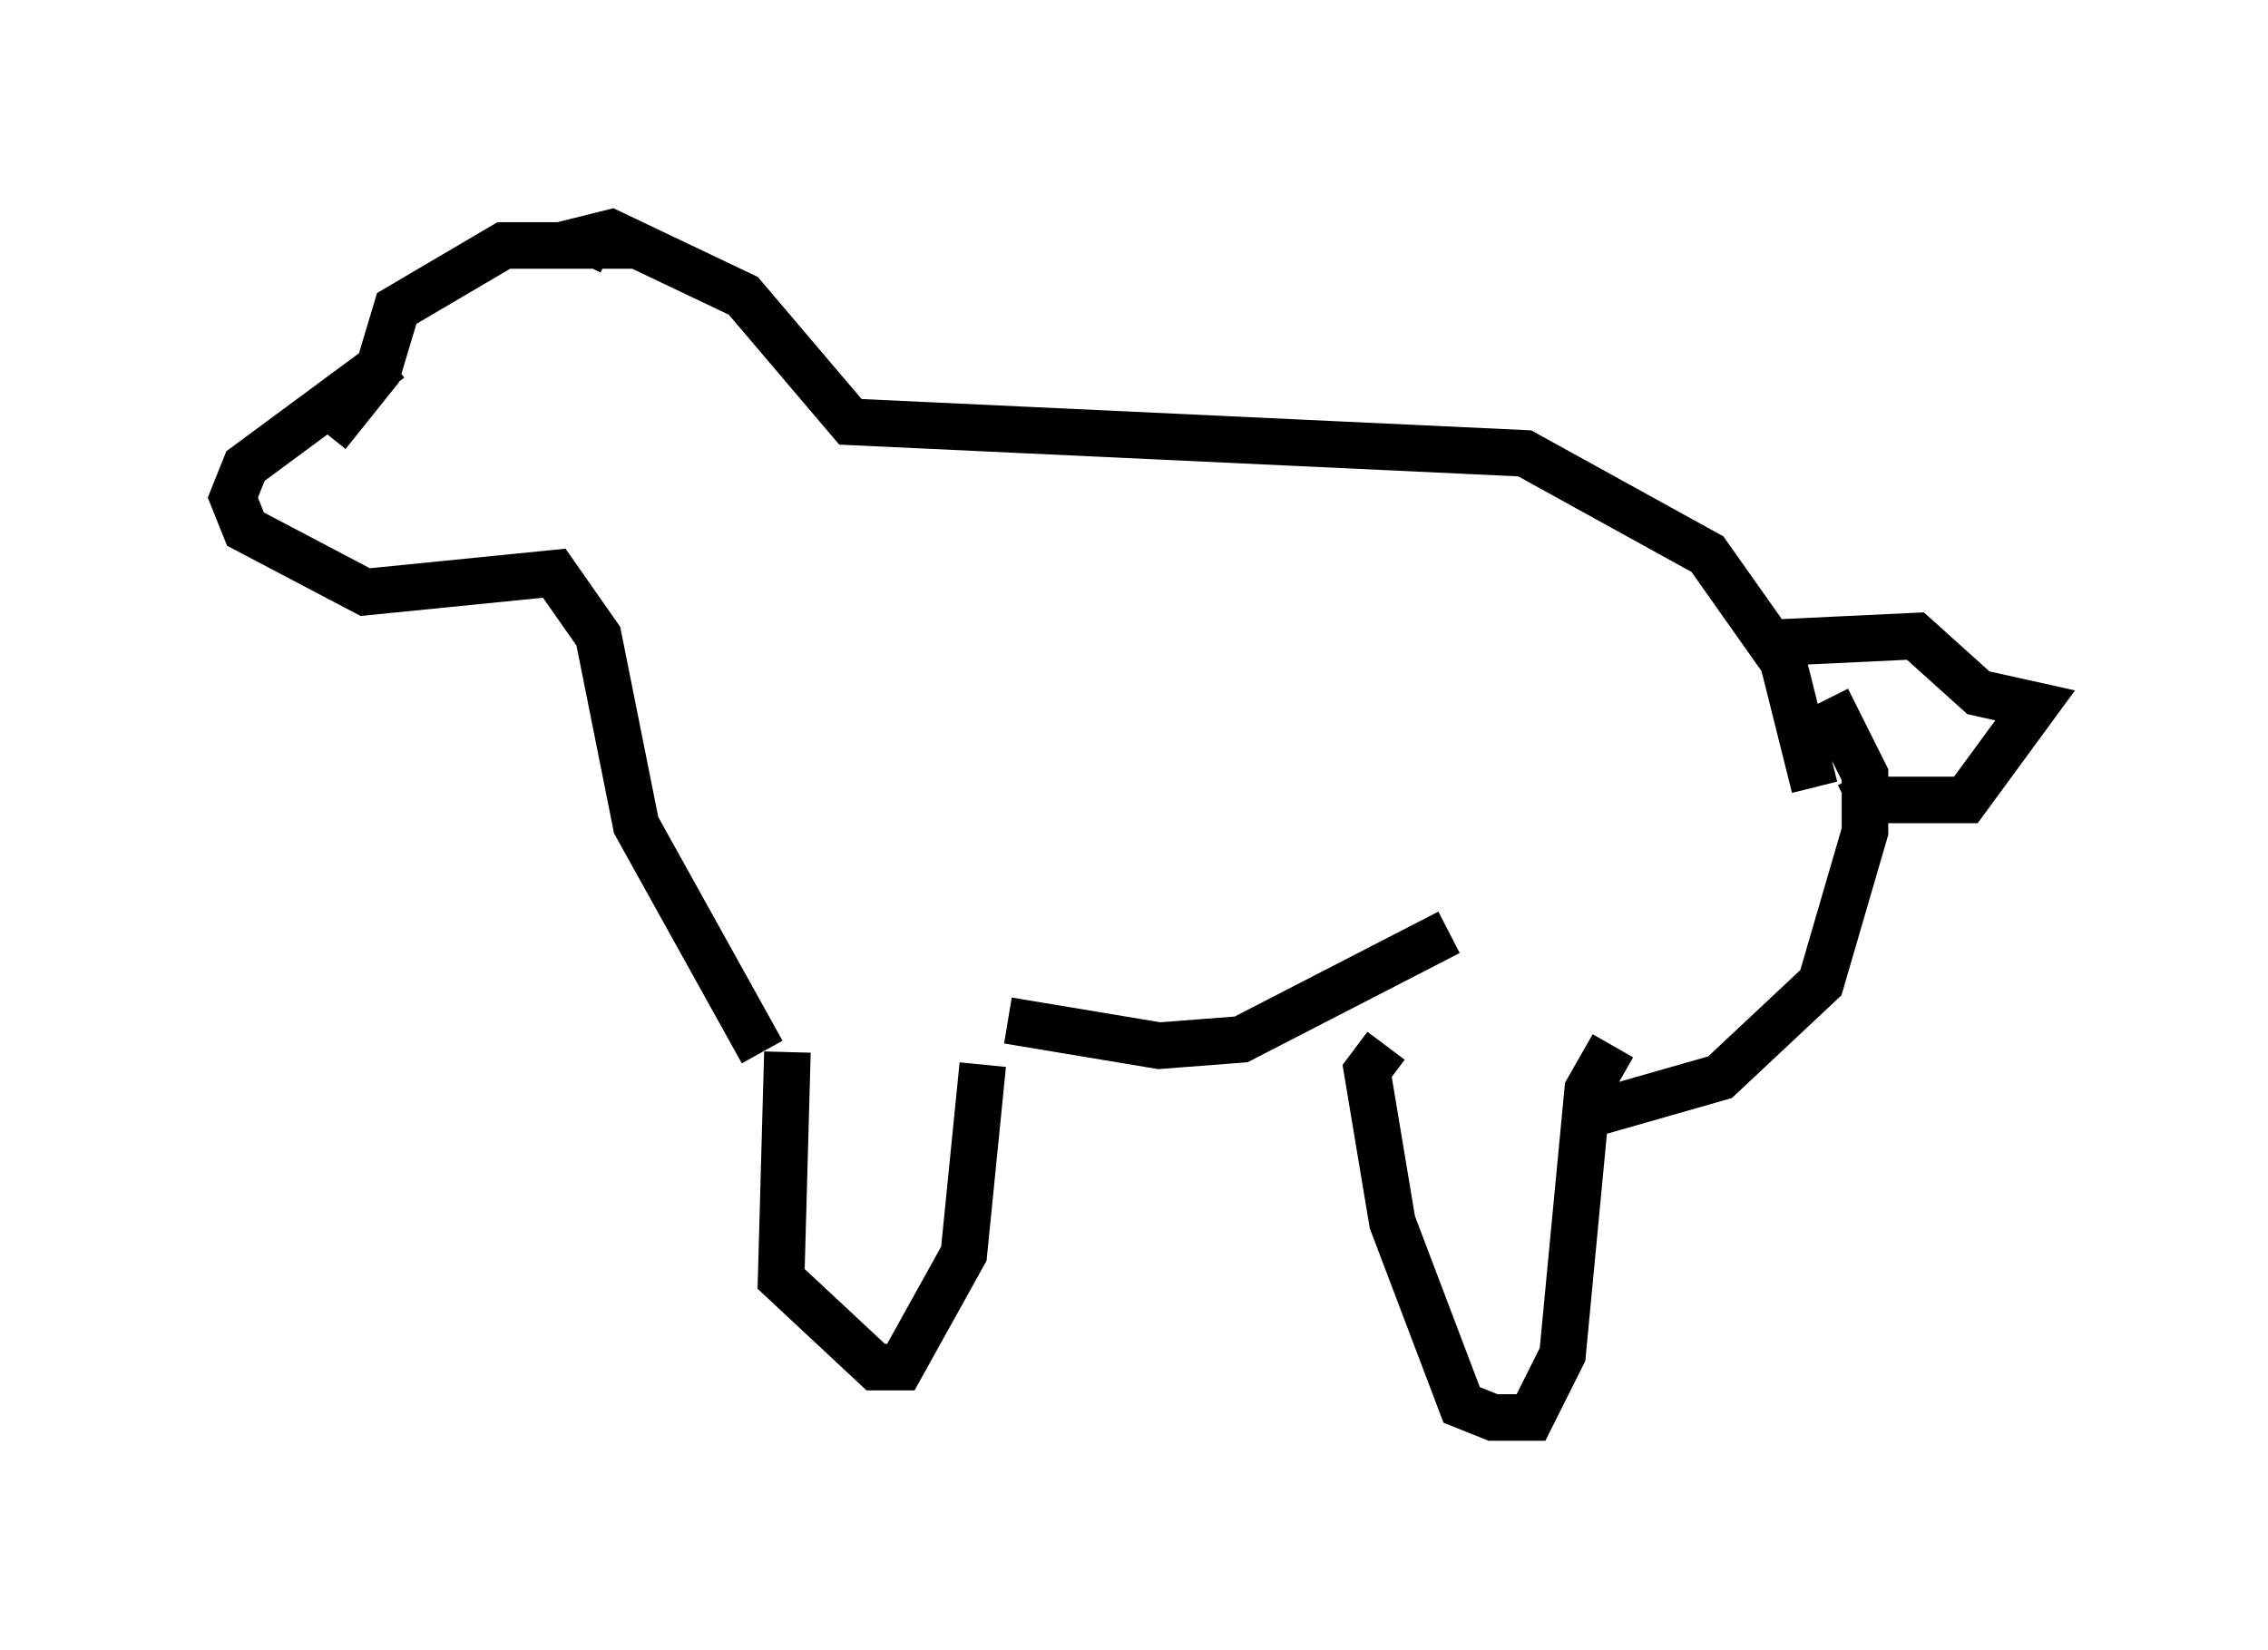 <?xml version="1.0" encoding="utf-8" ?>
<svg baseProfile="full" height="35.44" version="1.1" width="48.701" xmlns="http://www.w3.org/2000/svg" xmlns:ev="http://www.w3.org/2001/xml-events" xmlns:xlink="http://www.w3.org/1999/xlink"><defs /><rect fill="white" height="35.44" width="48.701" x="0" y="0" /><path d="M14.202, 5.677 m-0.541, -0.406 l-2.842, 0.0 -2.3, 1.353 l-0.406, 1.353 -1.083, 1.353 m6.089, -3.924 l-0.541, -0.271 0.541, -0.135 l2.842, 1.353 2.3, 2.706 l14.479, 0.677 3.924, 2.165 l1.624, 2.3 0.677, 2.706 m-0.677, -3.112 l2.842, -0.135 1.353, 1.218 l1.218, 0.271 -1.488, 2.03 l-2.03, 0.0 -0.271, -0.541 m-0.677, -1.624 l0.812, 1.624 0.0, 1.218 l-0.947, 3.248 -2.165, 2.03 l-2.842, 0.812 m-4.33, -1.488 l-0.406, 0.541 0.541, 3.248 l1.488, 3.924 0.677, 0.271 l0.812, 0.0 0.677, -1.353 l0.541, -5.683 0.541, -0.947 m-17.726, 0.135 l-0.135, 4.871 2.03, 1.894 l0.541, 0.0 1.353, -2.436 l0.406, -4.059 m-12.72, -15.155 l-3.112, 2.3 -0.271, 0.677 l0.271, 0.677 2.571, 1.353 l4.059, -0.406 0.947, 1.353 l0.812, 4.059 2.706, 4.871 m5.277, -0.677 l3.248, 0.541 1.759, -0.135 l4.465, -2.3 " fill="none" stroke="black" stroke-width="1" /></svg>